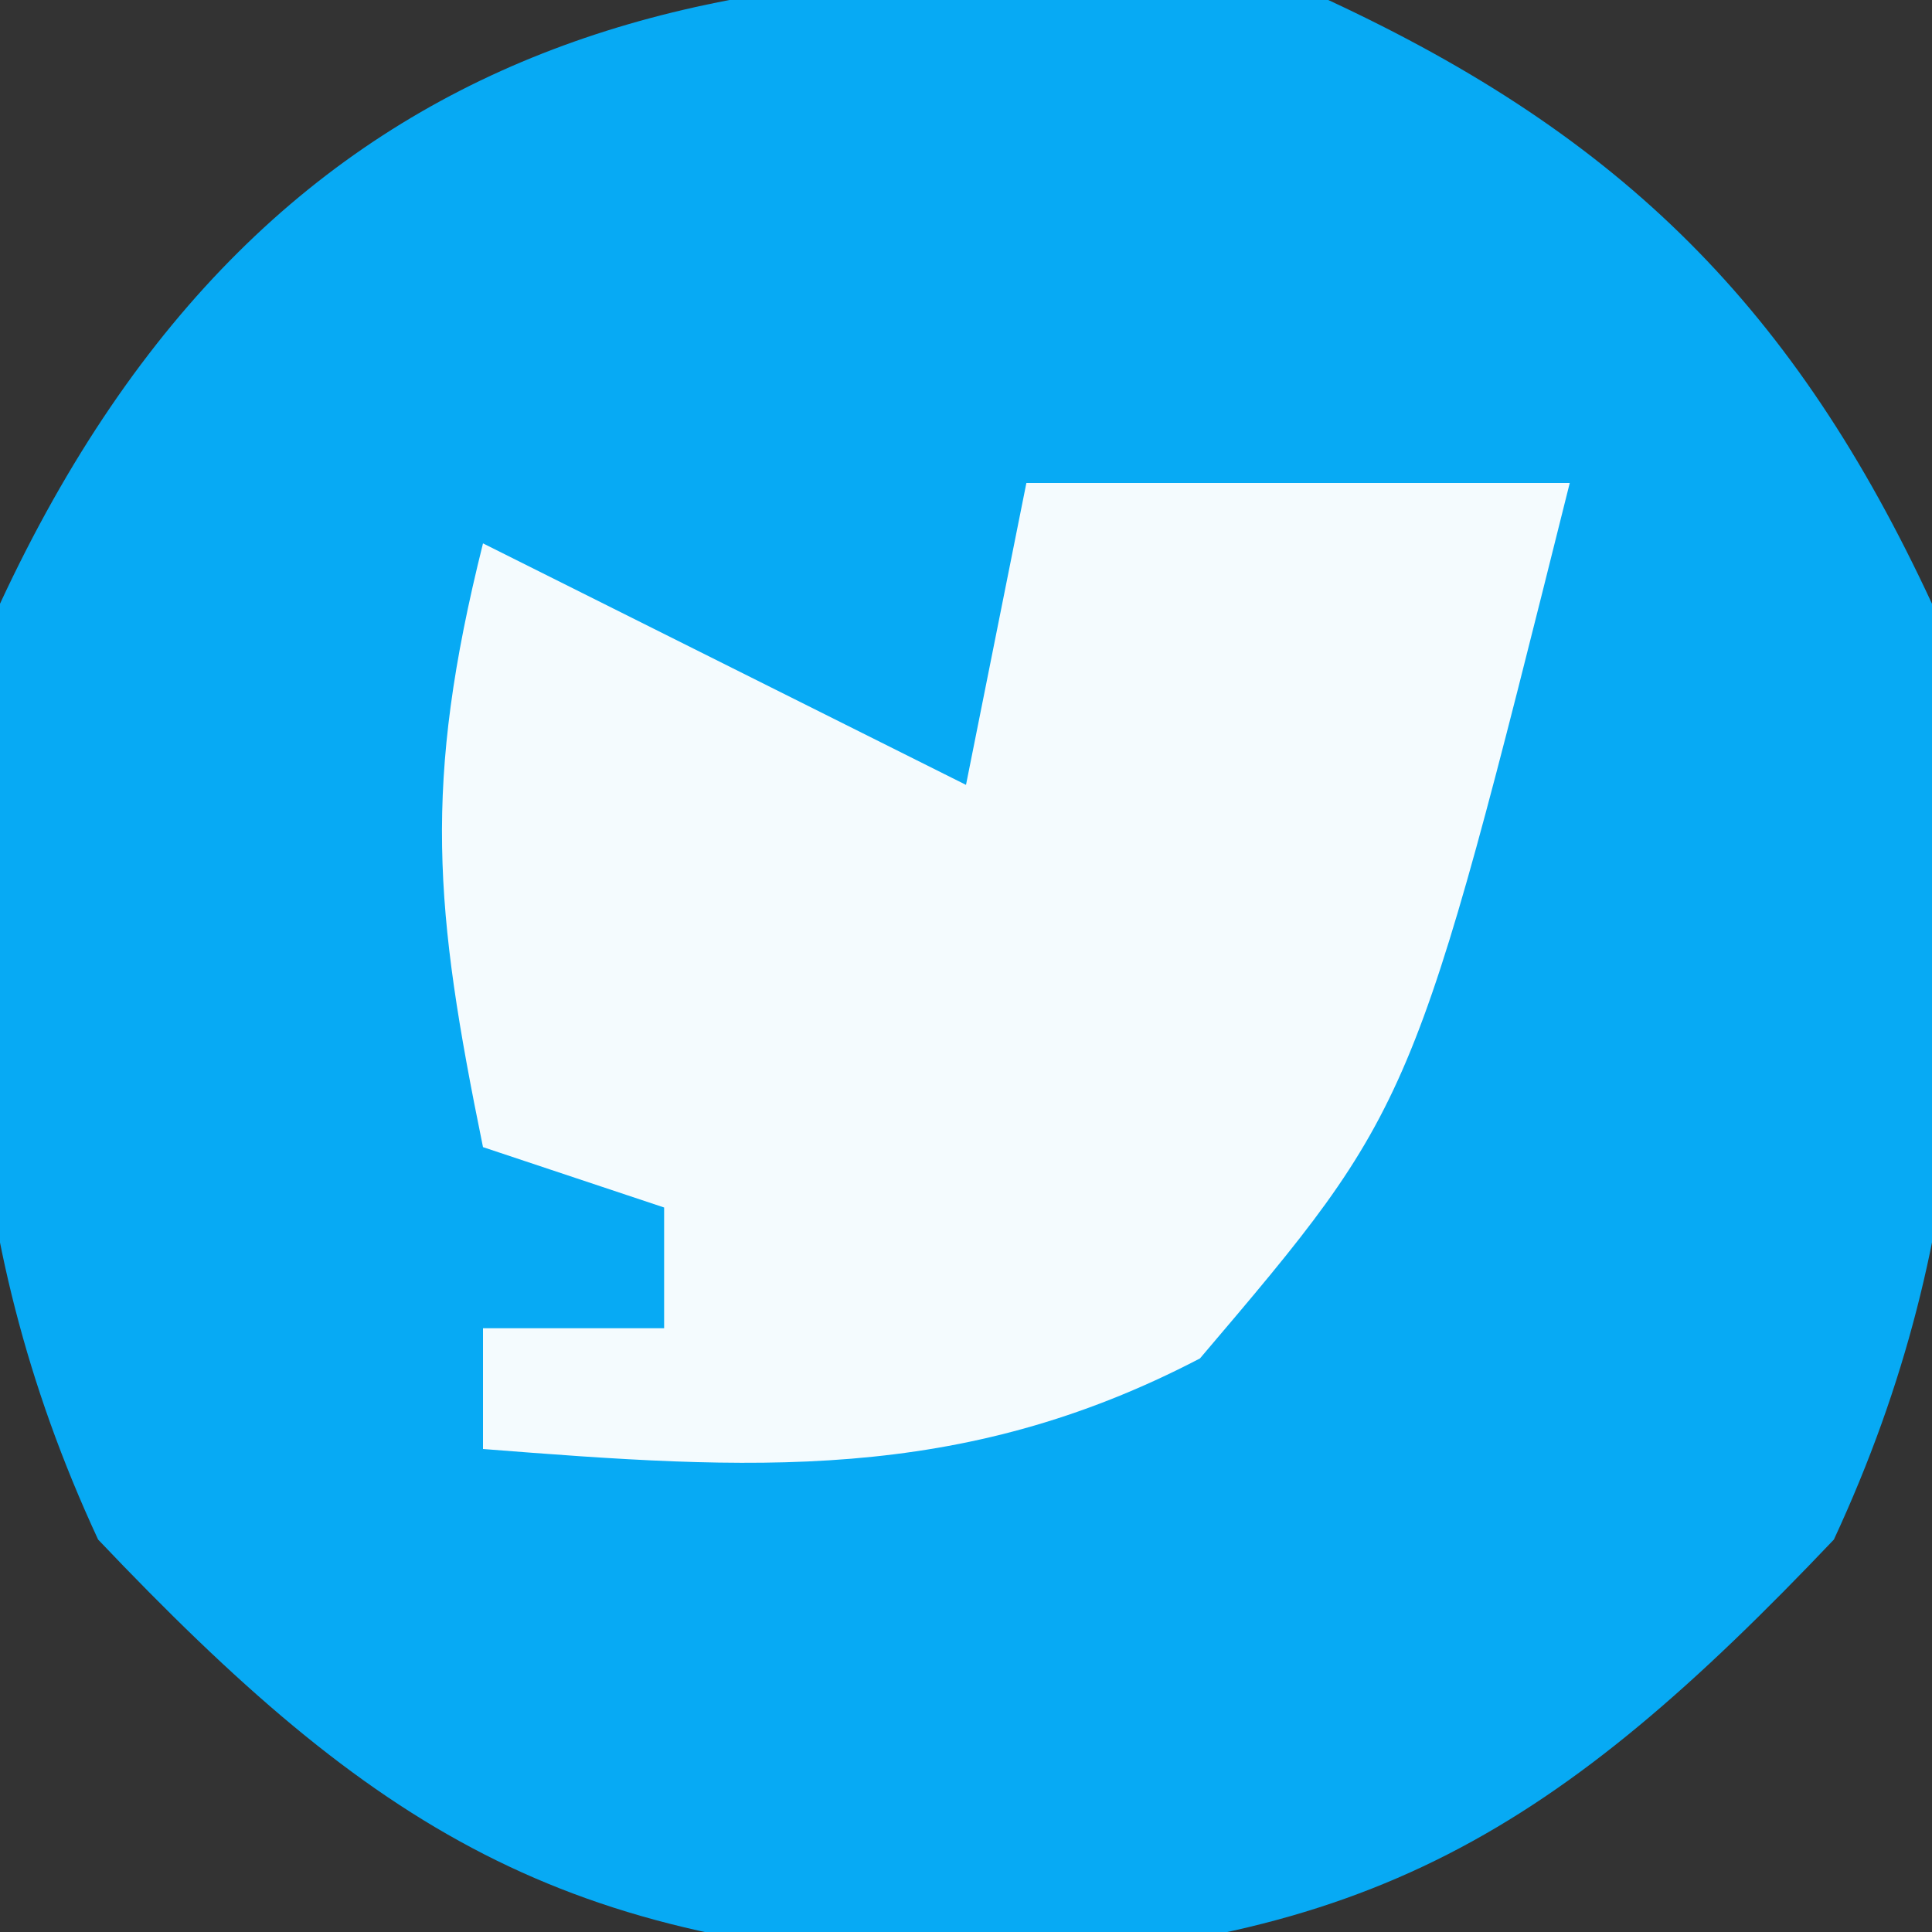 <?xml version="1.0" encoding="UTF-8"?>
<svg version="1.1" xmlns="http://www.w3.org/2000/svg" width="32" height="32">
<rect width="100%" height="100%" fill="#333333" stroke="none"/>
<path d="M0 0 C4.885 2.268 7.732 5.115 10 10 C10.754 15.6 10.773 20.335 8.375 25.5 C3.801 30.314 0.691 32.252 -6 32.5 C-12.691 32.252 -15.801 30.314 -20.375 25.5 C-22.773 20.335 -22.754 15.6 -22 10 C-17.522 0.355 -9.853 -1.326 0 0 Z " fill="#07AAF4" transform="translate(22,0)"/>
<path d="M0 0 C2.97 0 5.94 0 9 0 C6.417 10.333 6.417 10.333 2.875 14.5 C-1.12 16.584 -4.583 16.346 -9 16 C-9 15.34 -9 14.68 -9 14 C-8.01 14 -7.02 14 -6 14 C-6 13.34 -6 12.68 -6 12 C-6.99 11.67 -7.98 11.34 -9 11 C-9.807 7.055 -10 5 -9 1 C-5.04 2.98 -5.04 2.98 -1 5 C-0.67 3.35 -0.34 1.7 0 0 Z " fill="#F4FBFE" transform="translate(17,8)"/>
</svg>
